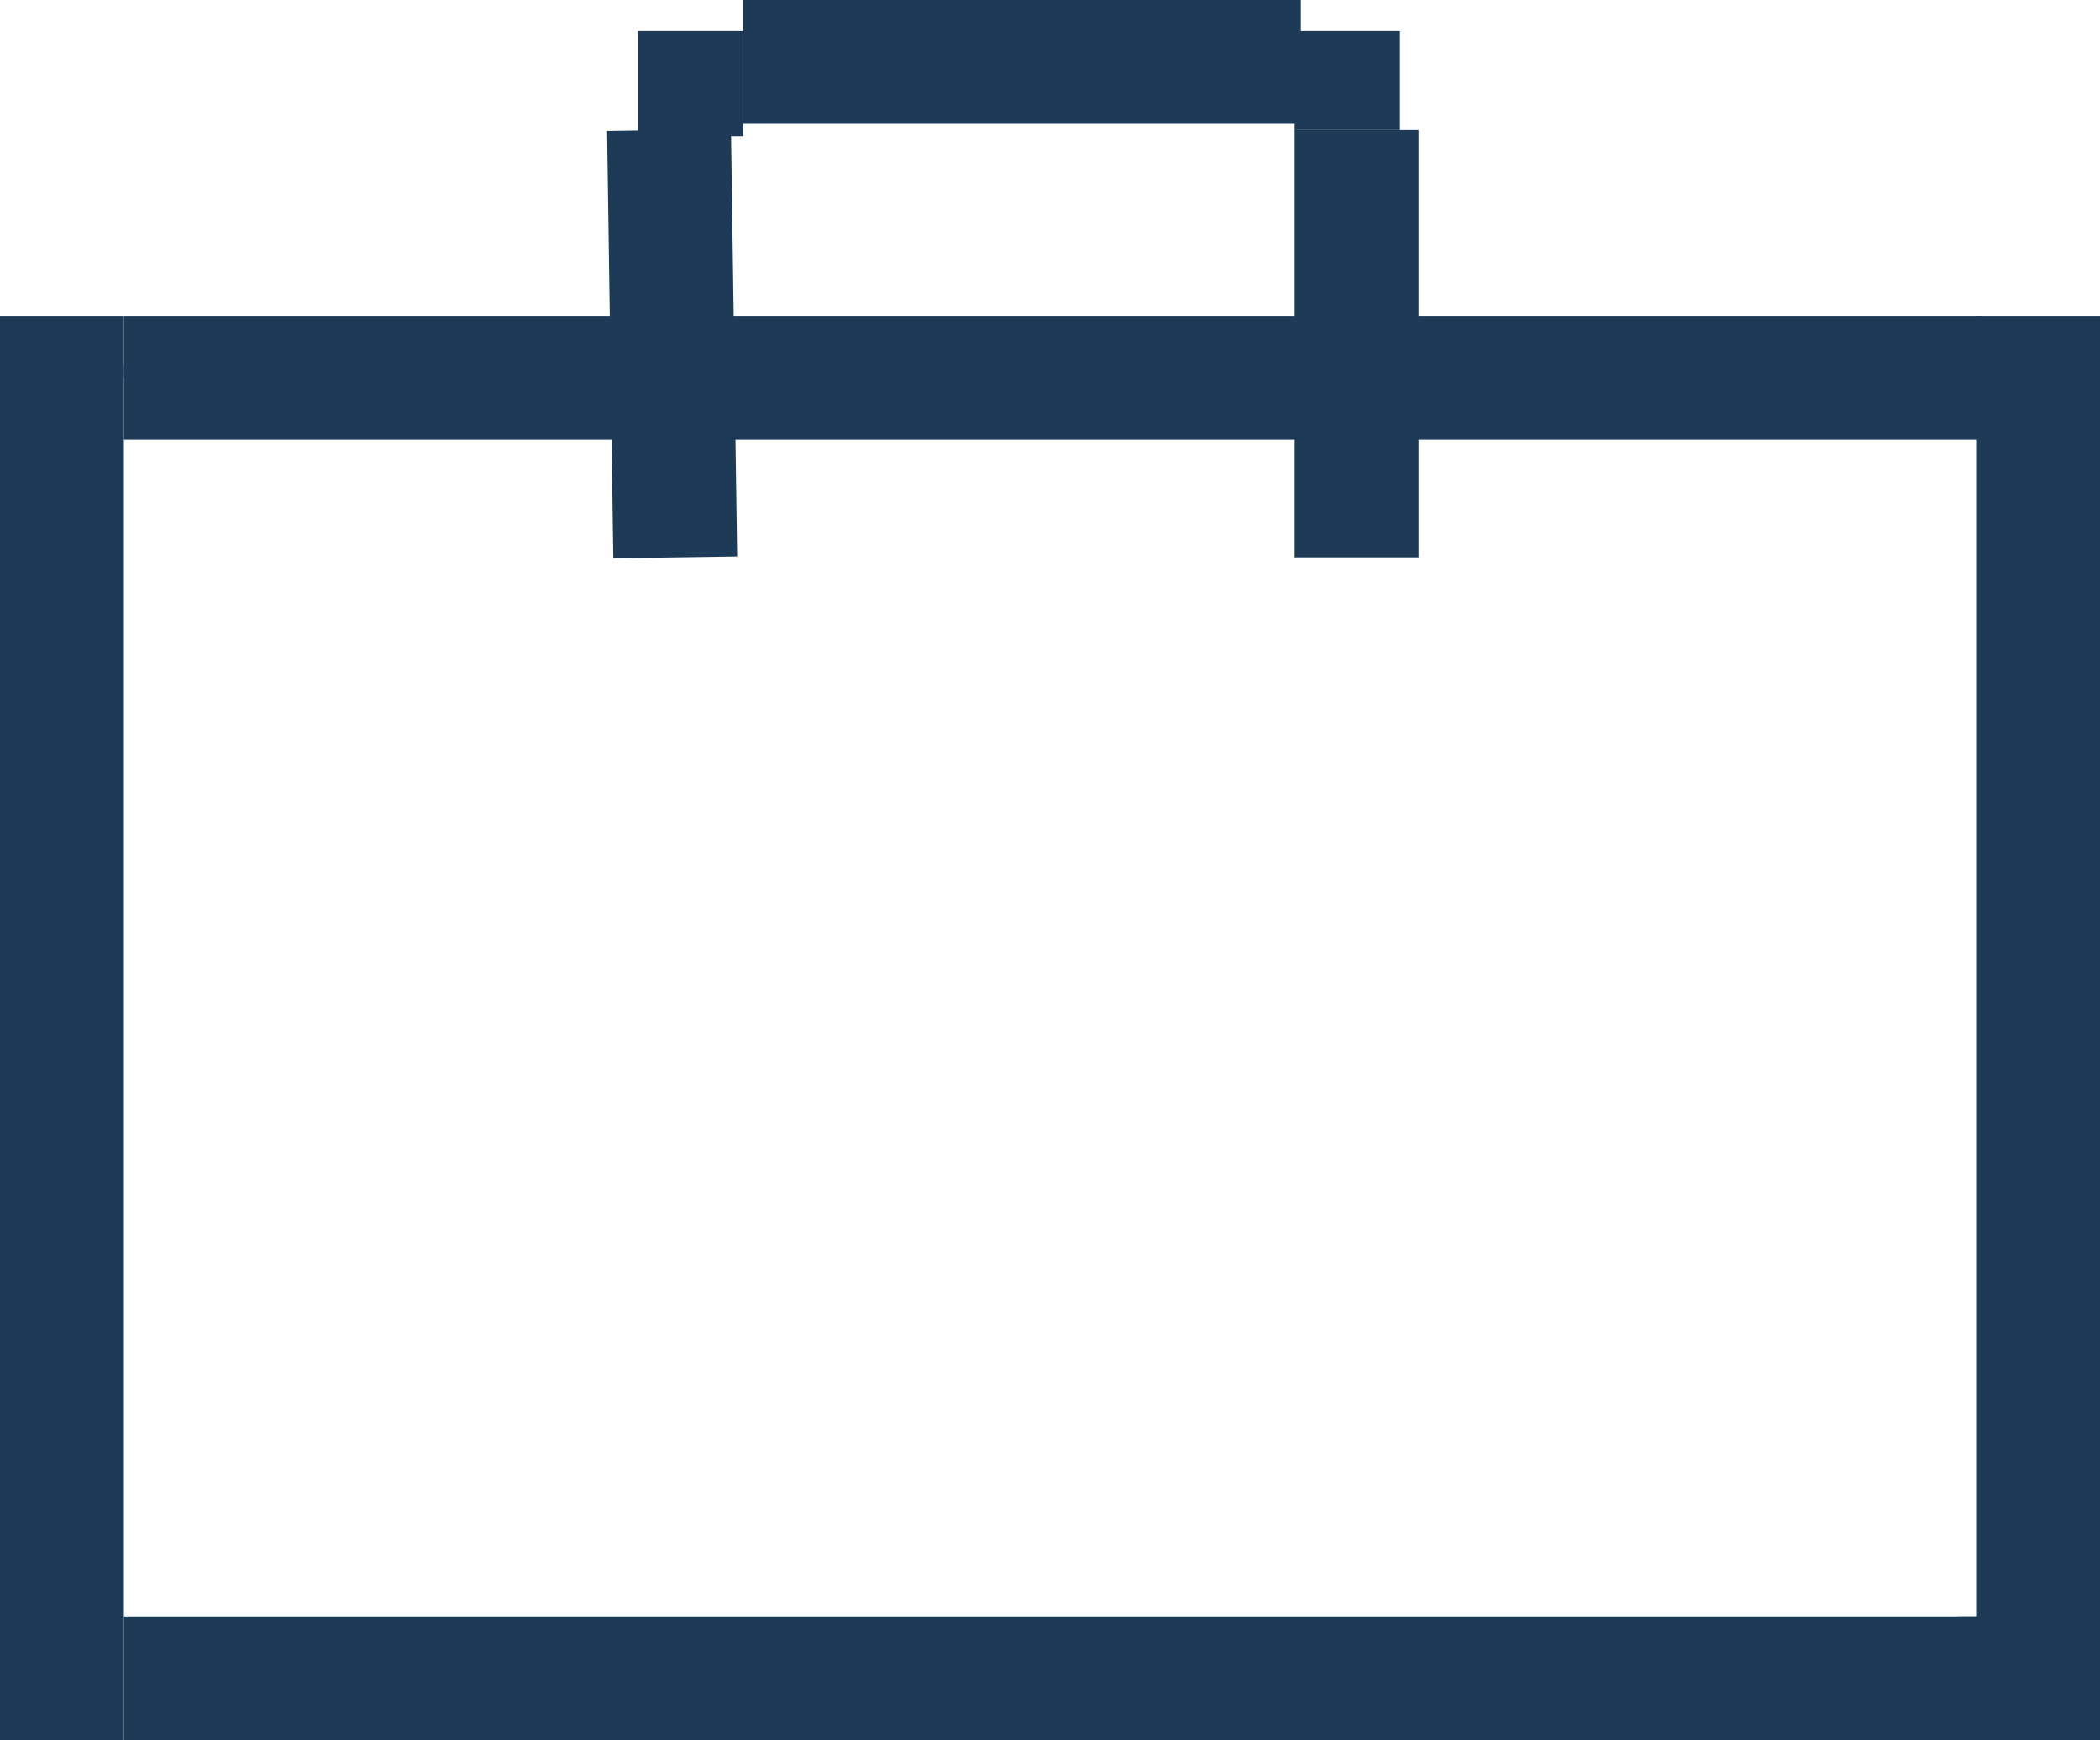 <?xml version="1.0" encoding="utf-8"?>
<!-- Generator: Adobe Illustrator 19.0.0, SVG Export Plug-In . SVG Version: 6.00 Build 0)  -->
<svg version="1.1" id="Layer_1" xmlns="http://www.w3.org/2000/svg" xmlns:xlink="http://www.w3.org/1999/xlink" x="0px" y="0px"
	 viewBox="0 0 33.9 28.1" style="enable-background:new 0 0 33.9 28.1;" xml:space="preserve">
<style type="text/css">
	.st0{fill:none;stroke:#1D3B56;stroke-width:2;stroke-miterlimit:10;}
	.st1{fill:#1D3B56;stroke:#1D3B56;stroke-miterlimit:10;}
	.st2{fill:#1C3A56;}
</style>
<line id="XMLID_29_" class="st0" x1="1" y1="5.1" x2="1" y2="28.1"/>
<line class="st0" x1="32.9" y1="26.8" x2="32.9" y2="28.1"/>
<line id="XMLID_31_" class="st0" x1="32.9" y1="5.1" x2="32.9" y2="26.8"/>
<line id="XMLID_30_" class="st0" x1="2" y1="27.1" x2="32" y2="27.1"/>
<line id="XMLID_34_" class="st0" x1="2" y1="6.1" x2="32" y2="6.1"/>
<line id="XMLID_27_" class="st0" x1="1" y1="5.9" x2="1" y2="6.1"/>
<line class="st0" x1="10.9" y1="9" x2="10.8" y2="2.1"/>
<line class="st0" x1="21.9" y1="9" x2="21.9" y2="2.1"/>
<line id="XMLID_28_" class="st0" x1="12" y1="1" x2="21" y2="1"/>
<rect x="21.4" y="1" class="st1" width="0.7" height="0.6"/>
<rect id="XMLID_35_" x="10.8" y="1" class="st1" width="0.7" height="0.7"/>
<rect id="XMLID_32_" x="31.6" y="26.1" class="st2" width="2.3" height="2"/>
</svg>
